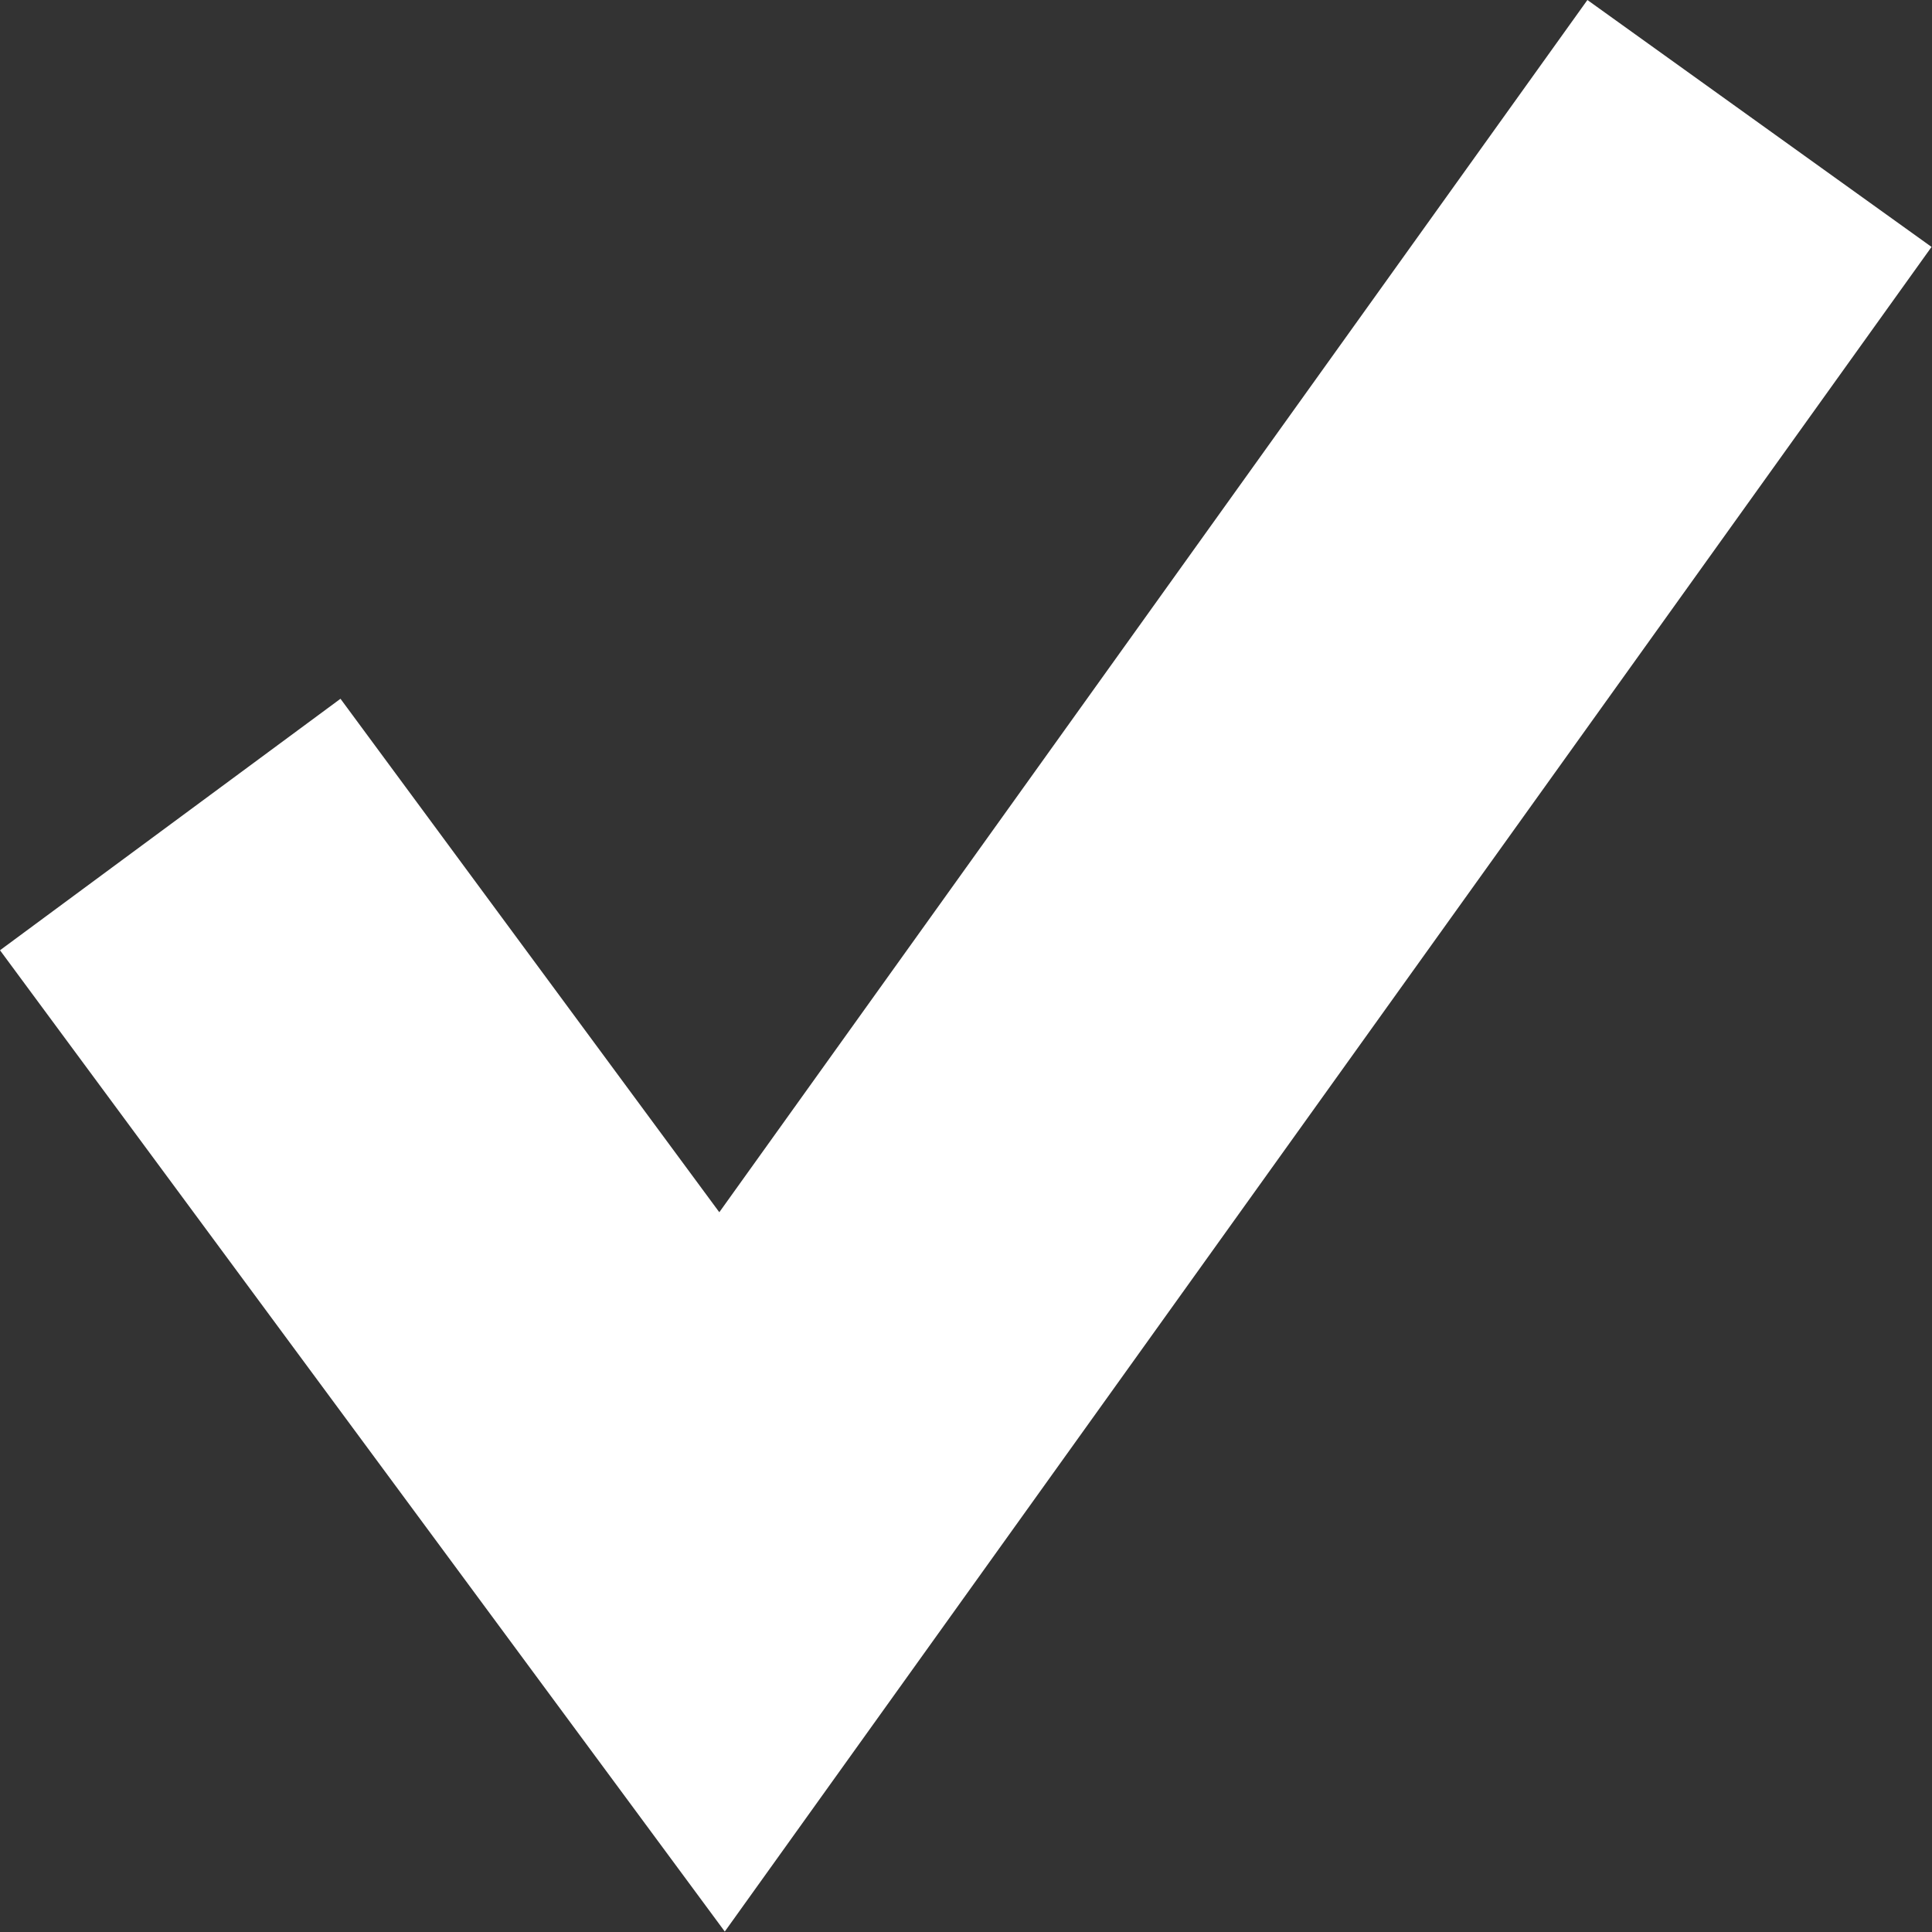 <svg width="16" height="16" version="1.1" viewBox="0 0 4.233 4.233" xmlns="http://www.w3.org/2000/svg">
 <rect x="0" y="0" width="4.233" height="4.233" fill="#333333" stroke="none"/>
 <path d="m3.478 0-1.902 2.656-0.83-1.125-0.746 0.551 1.588 2.15 2.644-3.691z" color="#000000" fill="#fff"/>
</svg>